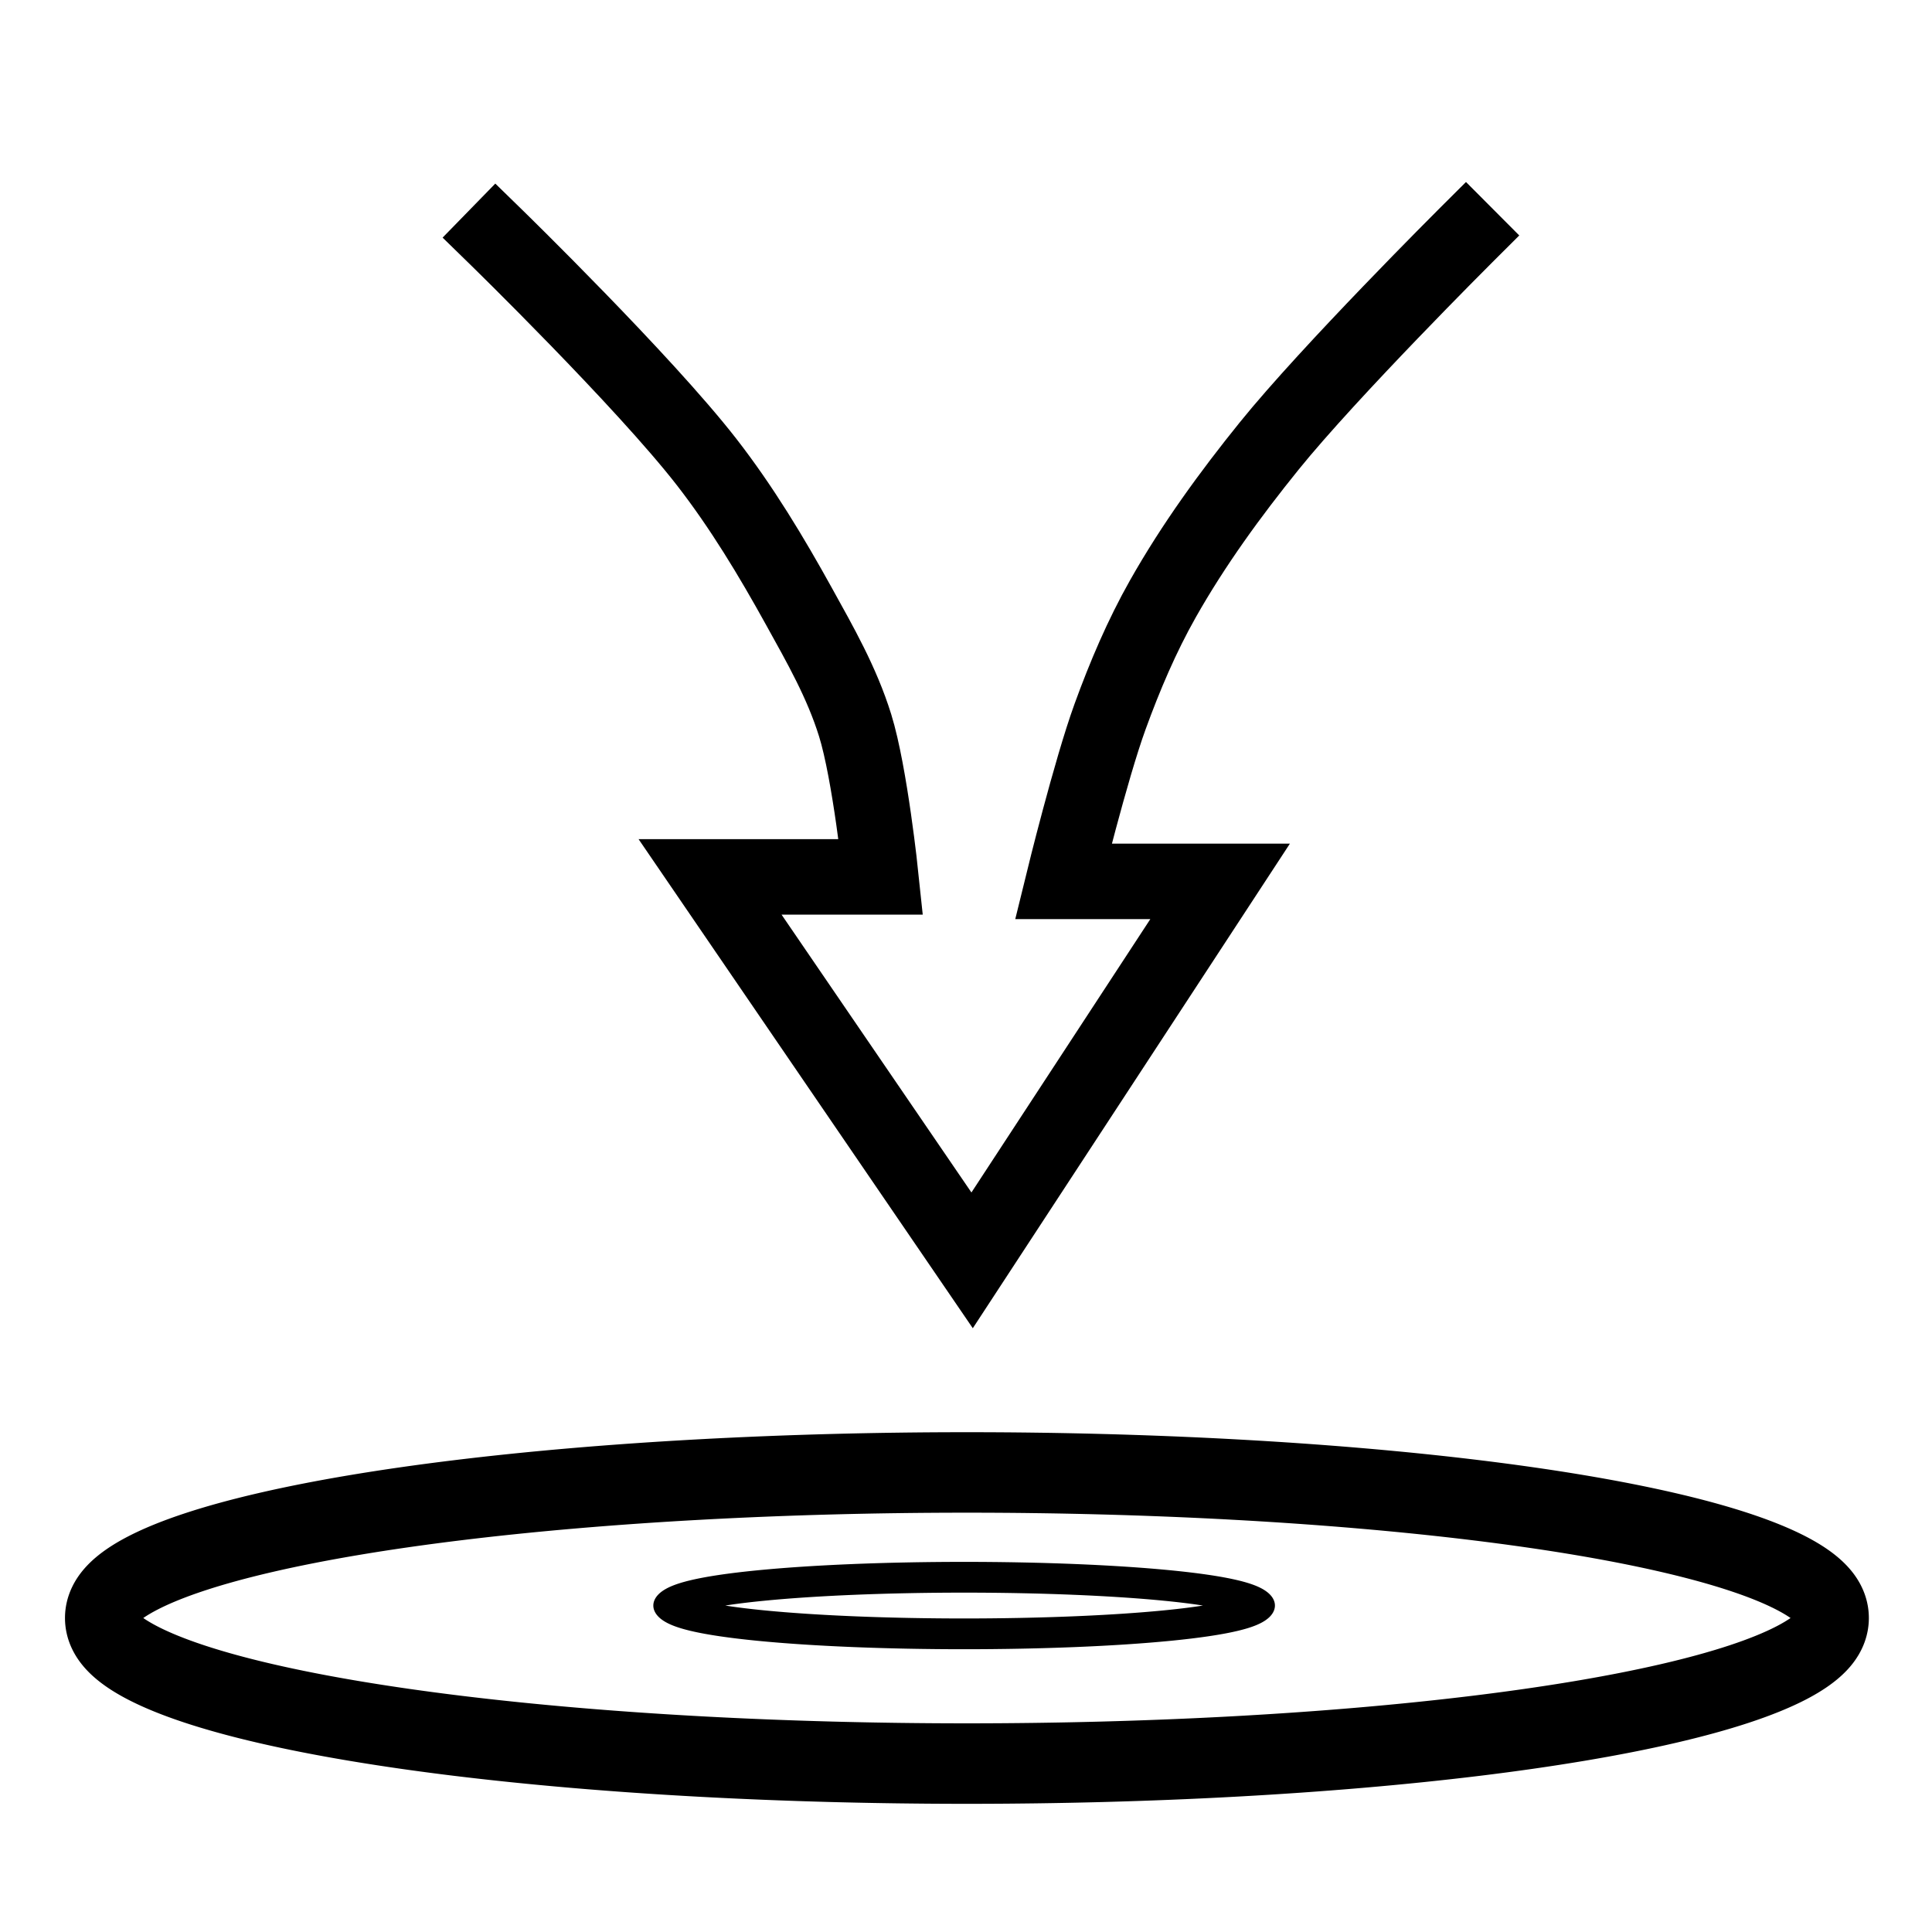 <?xml version="1.0" encoding="UTF-8" standalone="no"?>
<!-- Created with Inkscape (http://www.inkscape.org/) -->

<svg
   xmlns:dc="http://purl.org/dc/elements/1.1/"
   xmlns:cc="http://creativecommons.org/ns#"
   xmlns:rdf="http://www.w3.org/1999/02/22-rdf-syntax-ns#"
   xmlns:svg="http://www.w3.org/2000/svg"
   xmlns="http://www.w3.org/2000/svg"
   xmlns:sodipodi="http://sodipodi.sourceforge.net/DTD/sodipodi-0.dtd"
   xmlns:inkscape="http://www.inkscape.org/namespaces/inkscape"
   width="512"
   height="512"
   id="svg2"
   version="1.1"
   inkscape:version="0.48.4 r9939"
   sodipodi:docname="point_drop.svg">
  <defs
     id="defs4">
    <marker
       inkscape:stockid="TriangleInS"
       orient="auto"
       refY="0.0"
       refX="0.0"
       id="TriangleInS"
       style="overflow:visible">
      <path
         id="path3999"
         d="M 5.77,0.0 L -2.88,5.0 L -2.88,-5.0 L 5.77,0.0 z "
         style="fill-rule:evenodd;stroke:#000000;stroke-width:1.0pt"
         transform="scale(-0.2)" />
    </marker>
    <marker
       inkscape:stockid="Arrow1Sstart"
       orient="auto"
       refY="0.0"
       refX="0.0"
       id="Arrow1Sstart"
       style="overflow:visible">
      <path
         id="path3872"
         d="M 0.0,0.0 L 5.0,-5.0 L -12.5,0.0 L 5.0,5.0 L 0.0,0.0 z "
         style="fill-rule:evenodd;stroke:#000000;stroke-width:1.0pt"
         transform="scale(0.2) translate(6,0)" />
    </marker>
    <marker
       inkscape:stockid="Arrow2Send"
       orient="auto"
       refY="0.0"
       refX="0.0"
       id="Arrow2Send"
       style="overflow:visible;">
      <path
         id="path3893"
         style="fill-rule:evenodd;stroke-width:0.625;stroke-linejoin:round;"
         d="M 8.719,4.034 L -2.207,0.016 L 8.719,-4.002 C 6.973,-1.63 6.983,1.616 8.719,4.034 z "
         transform="scale(0.3) rotate(180) translate(-2.3,0)" />
    </marker>
    <marker
       inkscape:stockid="DotL"
       orient="auto"
       refY="0.0"
       refX="0.0"
       id="DotL"
       style="overflow:visible">
      <path
         id="path3921"
         d="M -2.5,-1.0 C -2.5,1.76 -4.74,4.0 -7.5,4.0 C -10.26,4.0 -12.5,1.76 -12.5,-1.0 C -12.5,-3.76 -10.26,-6.0 -7.5,-6.0 C -4.74,-6.0 -2.5,-3.76 -2.5,-1.0 z "
         style="fill-rule:evenodd;stroke:#000000;stroke-width:1.0pt"
         transform="scale(0.8) translate(7.4, 1)" />
    </marker>
    <marker
       inkscape:stockid="Arrow2Lstart"
       orient="auto"
       refY="0.0"
       refX="0.0"
       id="Arrow2Lstart"
       style="overflow:visible">
      <path
         id="path3878"
         style="fill-rule:evenodd;stroke-width:0.625;stroke-linejoin:round"
         d="M 8.719,4.034 L -2.207,0.016 L 8.719,-4.002 C 6.973,-1.63 6.983,1.616 8.719,4.034 z "
         transform="scale(1.1) translate(1,0)" />
    </marker>
  </defs>
  <sodipodi:namedview
     id="base"
     pagecolor="#ffffff"
     bordercolor="#666666"
     borderopacity="1.0"
     inkscape:pageopacity="0.0"
     inkscape:pageshadow="2"
     inkscape:zoom="0.98994949"
     inkscape:cx="169.26721"
     inkscape:cy="274.82177"
     inkscape:document-units="px"
     inkscape:current-layer="layer1"
     showgrid="false"
     inkscape:window-width="1920"
     inkscape:window-height="1018"
     inkscape:window-x="-6"
     inkscape:window-y="-6"
     inkscape:window-maximized="1" />
  <g
     inkscape:label="Layer 1"
     inkscape:groupmode="layer"
     id="layer1"
     transform="translate(0,-540.362)">
    <path
       sodipodi:type="arc"
       style="fill:none;stroke:#000000;stroke-width:18.758;stroke-linecap:round;stroke-linejoin:miter;stroke-miterlimit:4;stroke-opacity:1;stroke-dasharray:none"
       id="path3823"
       sodipodi:cx="258.21429"
       sodipodi:cy="420.21429"
       sodipodi:rx="229.64285"
       sodipodi:ry="33.92857"
       d="m 487.857,420.214 a 229.643,33.929 0 1 1 -459.286,0 229.643,33.929 0 1 1 459.286,0 z"
       transform="matrix(1,0,0,1.137,-1.97,491.369)" />
    <path
       sodipodi:type="arc"
       style="fill:none;stroke:#000000;stroke-width:36.889;stroke-linecap:round;stroke-linejoin:miter;stroke-miterlimit:4;stroke-opacity:1;stroke-dasharray:none"
       id="path3823-7"
       sodipodi:cx="258.21429"
       sodipodi:cy="420.21429"
       sodipodi:rx="229.64285"
       sodipodi:ry="33.92857"
       d="m 487.857,420.214 a 229.643,33.929 0 1 1 -459.286,0 229.643,33.929 0 1 1 459.286,0 z"
       transform="matrix(0.332,0,0,0.221,169.777,872.983)" />
    <path
       style="fill:none;stroke:#000000;stroke-width:20;stroke-linecap:square;stroke-linejoin:miter;stroke-miterlimit:4;stroke-opacity:1;stroke-dasharray:none;marker-start:none;marker-mid:none;marker-end:none"
       d="m 131.436,603.155 c 0,0 39.113,38.143 55.823,59.644 9.293,11.958 17.152,25.02 24.48,38.273 5.621,10.165 11.337,20.118 14.881,31.509 3.964,12.74 6.82,40.173 6.82,40.173 l -45.262,0 69.443,101.615 65.722,-100.433 -41.542,0 c 0,0 7.22,-29.484 12.4,-43.718 3.893,-10.698 8.374,-21.252 13.978,-31.161 8.099,-14.321 17.845,-27.722 28.184,-40.52 15.994,-19.798 52.117,-55.801 52.117,-55.801"
       id="path3854"
       inkscape:connector-curvature="0"
       sodipodi:nodetypes="caaacccccaaac" />
  </g>
</svg>
